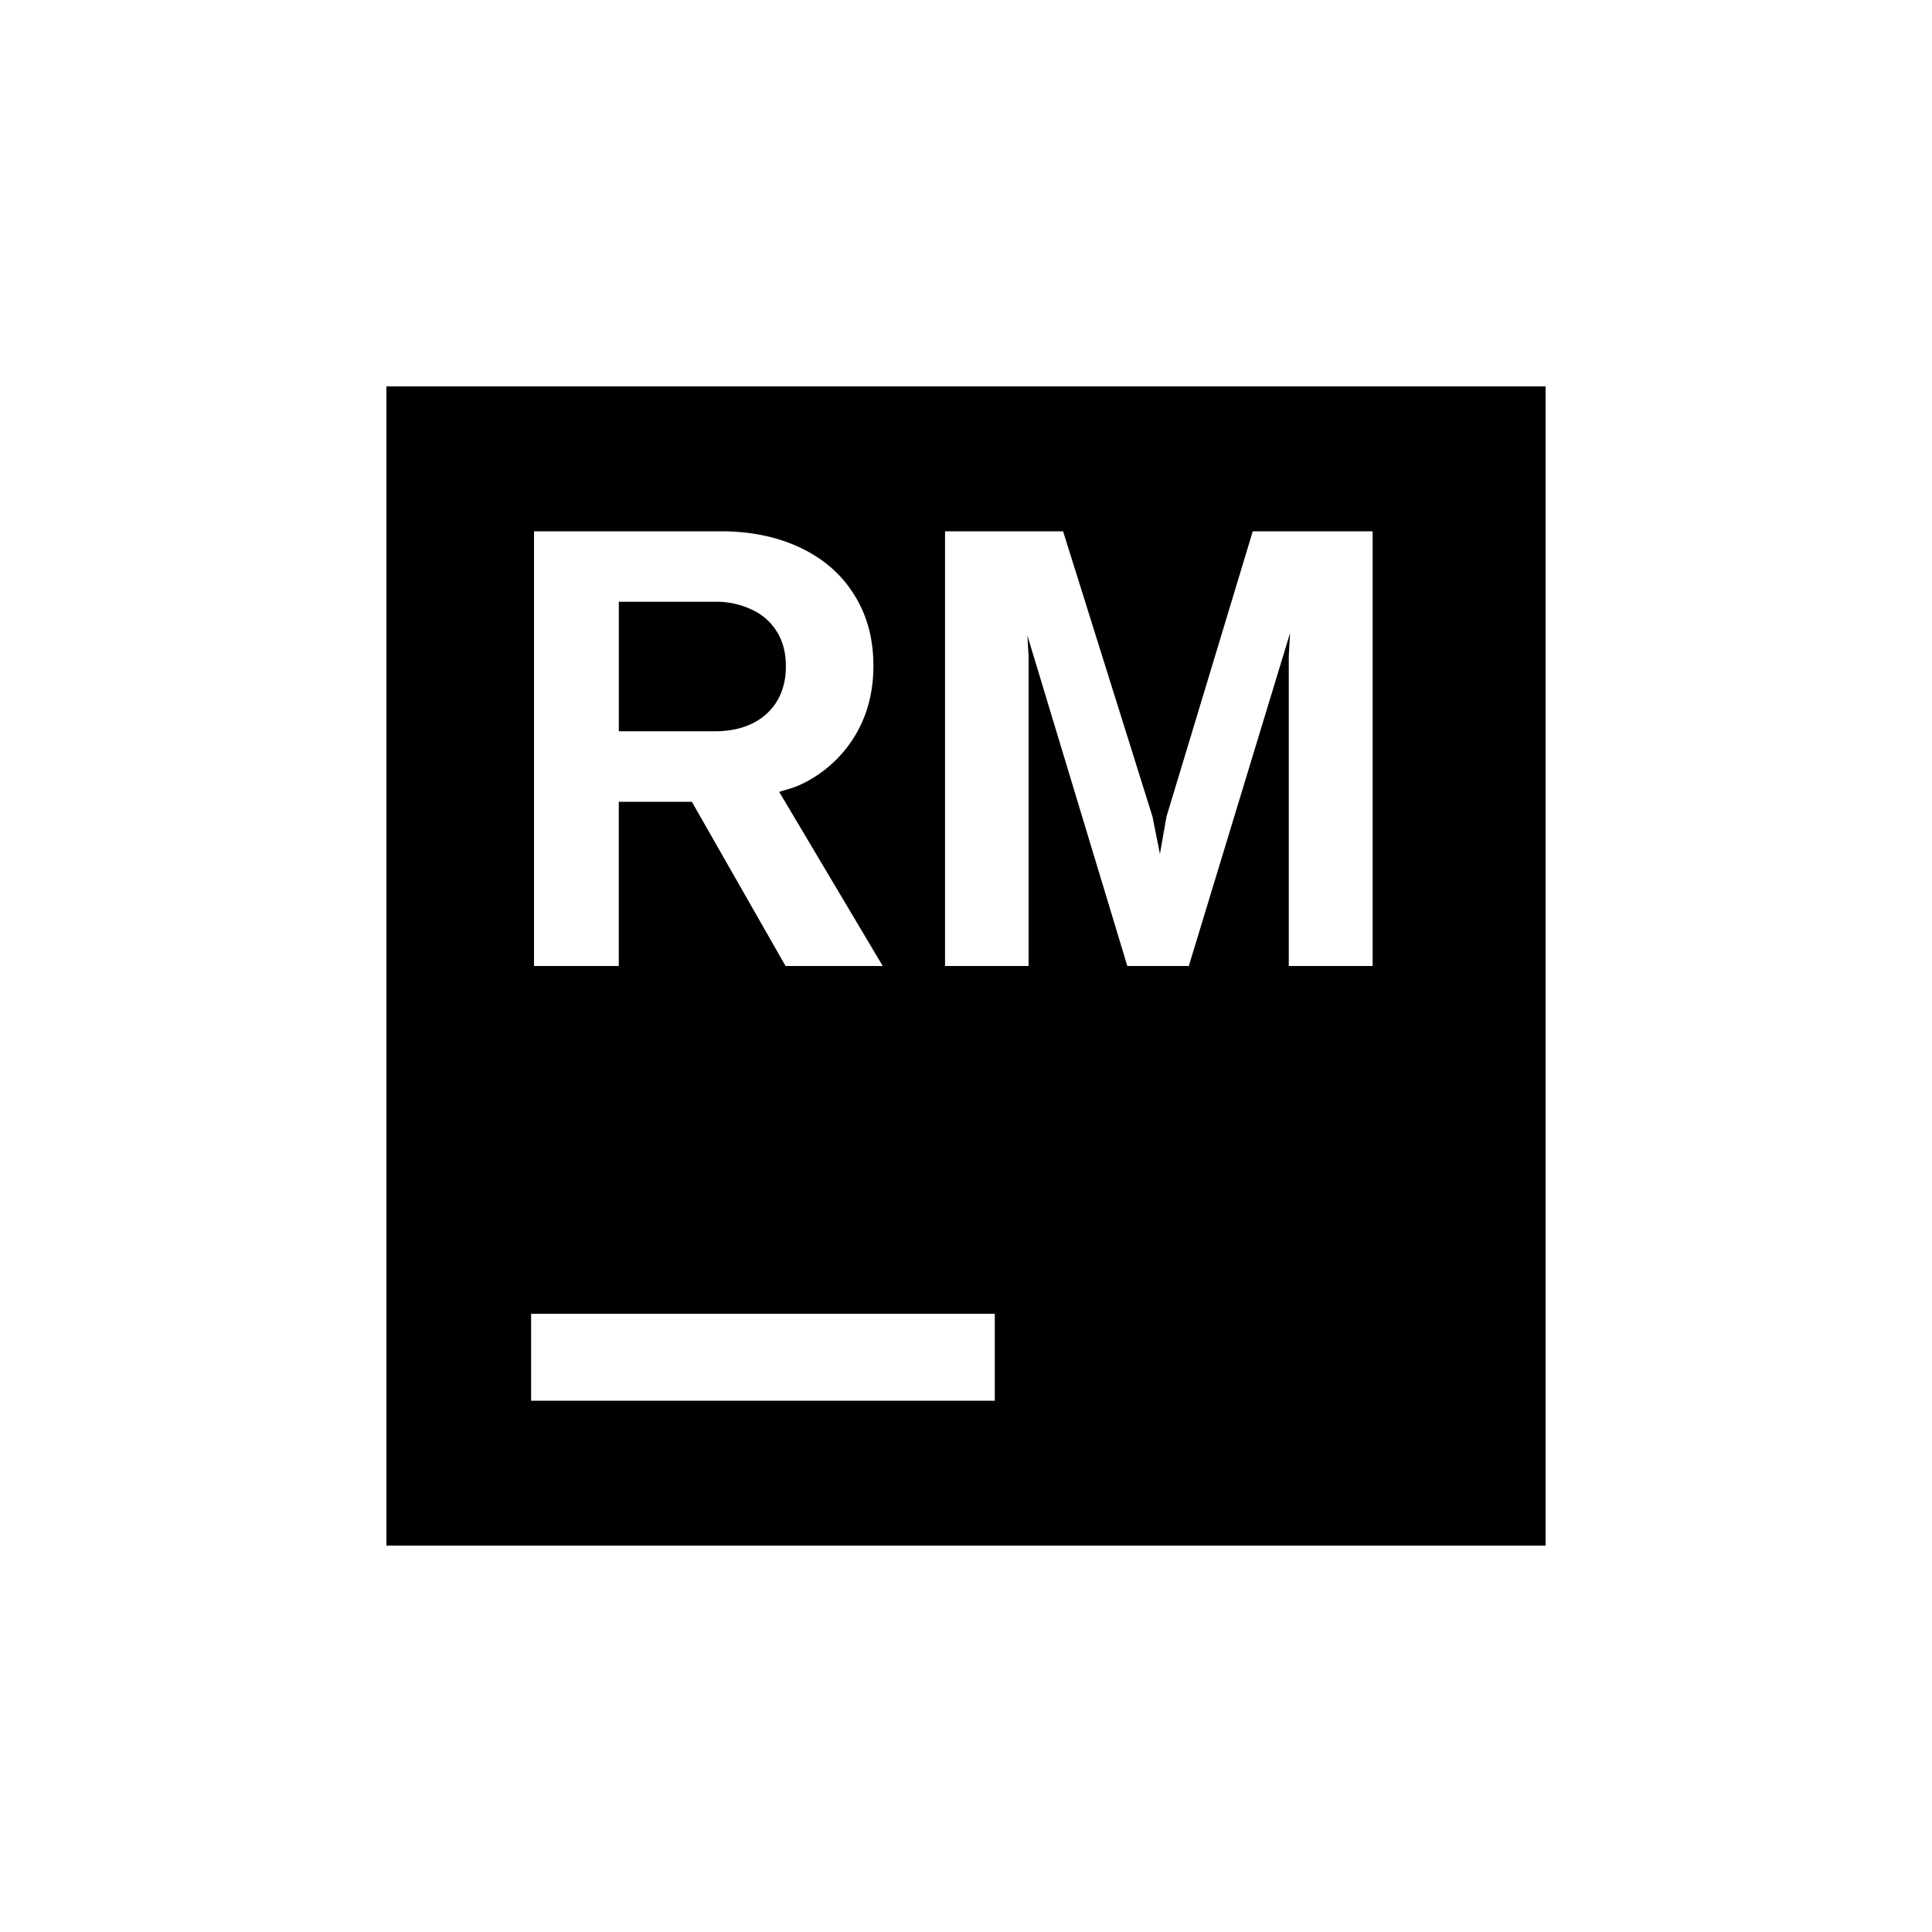 <?xml version="1.0" encoding="utf-8"?>
<svg role="img" viewBox="0 0 24 24" xmlns="http://www.w3.org/2000/svg">
	<title>RubyMine</title>
	<path d="M0 0v24h24V0Zm3.056 3H6.92q.945 0 1.665.347t1.106.977c.262.42.392.902.392 1.46q0 .835-.399 1.478a2.6 2.6 0 0 1-1.125.99 2 2 0 0 1-.297.103q-.066.02-.13.04L10.276 12H8.264l-1.94-3.4H4.811V12H3.056Zm8.51 0h2.444l1.851 5.907.154.773.136-.773L17.937 3h2.482v9h-1.736V5.578l.026-.47L16.613 12H15.34l-2.07-6.846.026.424V12h-1.73ZM4.812 4.459V7.14h1.993q.444-.001.771-.161.335-.167.515-.47c.12-.205.18-.439.18-.713q0-.411-.18-.707a1.17 1.17 0 0 0-.515-.462 1.7 1.7 0 0 0-.77-.168ZM2.996 19.2h9.6V21h-9.6z" transform="translate(4.8, 4.8) scale(0.6)" fill="#000000"></path>
</svg>